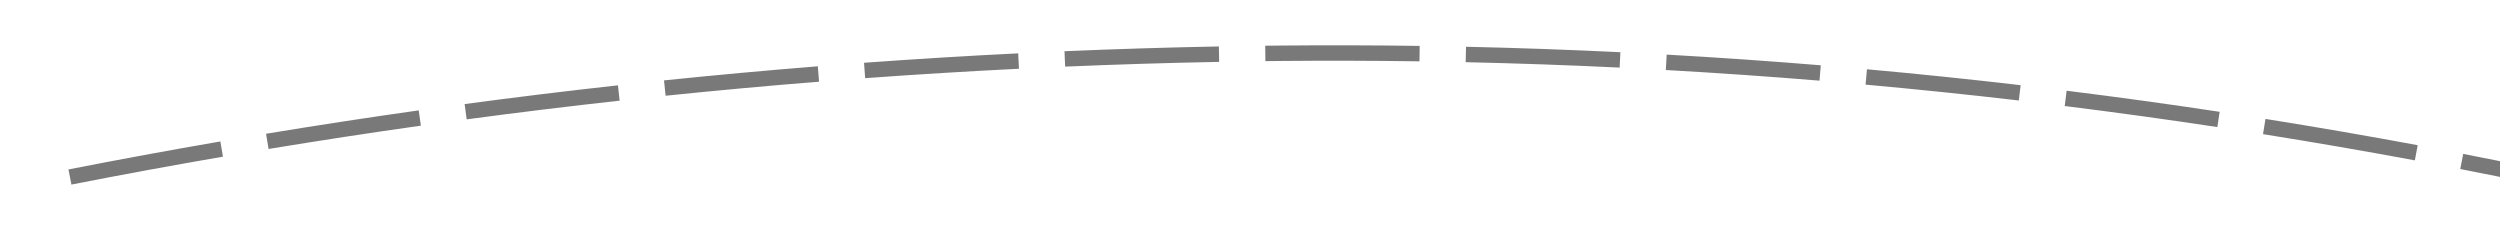 ﻿<?xml version="1.0" encoding="utf-8"?>
<svg version="1.1" xmlns:xlink="http://www.w3.org/1999/xlink" width="162px" height="16px" viewBox="306 328 162 16" xmlns="http://www.w3.org/2000/svg">
  <g transform="matrix(0.97 -0.242 0.242 0.97 -69.79 103.604 )">
    <path d="M 334.98 322.282  C 331.661 321.935  328.338 321.627  325.012 321.357  L 324.931 322.353  C 328.249 322.623  331.565 322.931  334.876 323.277  L 334.98 322.282  Z M 347.902 323.832  C 344.595 323.385  341.283 322.976  337.966 322.605  L 337.855 323.599  C 341.164 323.969  344.469 324.377  347.768 324.823  L 347.902 323.832  Z M 360.772 325.772  C 357.479 325.225  354.181 324.716  350.877 324.245  L 350.736 325.235  C 354.032 325.705  357.323 326.213  360.608 326.759  L 360.772 325.772  Z M 373.576 328.101  C 370.302 327.454  367.021 326.846  363.733 326.275  L 363.562 327.261  C 366.842 327.83  370.116 328.437  373.382 329.082  L 373.576 328.101  Z M 386.304 330.816  C 383.052 330.07  379.79 329.363  376.521 328.693  L 376.32 329.673  C 379.582 330.341  382.836 331.047  386.081 331.791  L 386.304 330.816  Z M 398.942 333.933  C 396.017 333.158  393.084 332.419  390.141 331.714  C 389.838 331.641  389.534 331.569  389.23 331.497  L 389 332.47  C 389.303 332.542  389.606 332.614  389.909 332.686  C 392.843 333.389  395.769 334.127  398.686 334.9  L 398.942 333.933  Z M 411.466 337.478  C 408.271 336.514  405.062 335.593  401.843 334.713  L 401.579 335.678  C 404.791 336.555  407.99 337.474  411.178 338.435  L 411.466 337.478  Z M 423.863 341.445  C 420.702 340.374  417.527 339.344  414.339 338.356  L 414.043 339.311  C 417.223 340.297  420.389 341.324  423.542 342.392  L 423.863 341.445  Z M 436.119 345.831  C 432.995 344.653  429.857 343.516  426.705 342.42  L 426.376 343.365  C 429.521 344.458  432.651 345.592  435.766 346.766  L 436.119 345.831  Z M 448.218 350.629  C 445.137 349.346  442.039 348.104  438.925 346.902  L 438.565 347.834  C 441.67 349.033  444.76 350.273  447.834 351.553  L 448.218 350.629  Z M 460.148 355.836  C 457.112 354.449  454.058 353.102  450.987 351.795  L 450.595 352.715  C 453.658 354.019  456.704 355.362  459.732 356.745  L 460.148 355.836  Z M 471.89 361.454  C 468.904 359.962  465.899 358.509  462.875 357.096  L 462.452 358.002  C 465.467 359.412  468.465 360.861  471.443 362.349  L 471.89 361.454  Z M 483.433 367.469  C 480.499 365.877  477.545 364.323  474.571 362.807  L 474.117 363.698  C 477.084 365.21  480.03 366.76  482.956 368.348  L 483.433 367.469  Z M 494.765 373.872  C 491.888 372.181  488.988 370.528  486.067 368.912  L 485.583 369.787  C 488.497 371.398  491.389 373.047  494.259 374.734  L 494.765 373.872  Z M 505.874 380.655  C 503.056 378.868  500.214 377.117  497.349 375.404  L 496.836 376.262  C 499.693 377.971  502.527 379.717  505.339 381.5  L 505.874 380.655  Z M 516.747 387.812  C 513.99 385.93  511.209 384.084  508.405 382.274  L 507.863 383.114  C 510.66 384.919  513.434 386.761  516.183 388.638  L 516.747 387.812  Z M 527.37 395.333  C 527.354 395.321  527.337 395.309  527.321 395.297  C 524.646 393.335  521.946 391.408  519.221 389.516  L 518.651 390.337  C 521.368 392.224  524.061 394.146  526.729 396.103  C 526.746 396.115  526.762 396.127  526.778 396.139  L 527.37 395.333  Z M 537.74 403.198  C 535.112 401.141  532.46 399.115  529.784 397.12  L 529.187 397.922  C 531.856 399.912  534.502 401.934  537.124 403.986  L 537.74 403.198  Z M 547.867 411.373  C 545.302 409.238  542.713 407.132  540.099 405.057  L 539.477 405.841  C 542.085 407.911  544.668 410.011  547.227 412.141  L 547.867 411.373  Z M 557.742 419.85  C 555.243 417.639  552.718 415.456  550.168 413.303  L 549.523 414.067  C 552.067 416.215  554.586 418.393  557.079 420.599  L 557.742 419.85  Z M 567.355 428.623  C 564.925 426.336  562.467 424.078  559.984 421.849  L 559.316 422.593  C 561.793 424.817  564.245 427.07  566.67 429.351  L 567.355 428.623  Z M 576.699 437.682  C 574.339 435.323  571.951 432.992  569.536 430.688  L 568.846 431.412  C 571.255 433.71  573.637 436.036  575.993 438.39  L 576.699 437.682  Z M 582.923 444.031  C 581.564 442.616  580.195 441.209  578.817 439.813  L 578.105 440.515  C 580.443 442.885  582.754 445.282  585.037 447.706  L 582.923 444.031  Z M 322.017 321.124  C 318.689 320.878  315.358 320.67  312.025 320.501  L 311.975 321.499  C 315.3 321.668  318.623 321.876  321.943 322.122  L 322.017 321.124  Z M 577.3 447.959  L 586 448  L 586.465 439.312  L 577.3 447.959  Z " fill-rule="nonzero" fill="rgba(121, 121, 121, 1)" stroke="none" class="fill" />
  </g>
</svg>